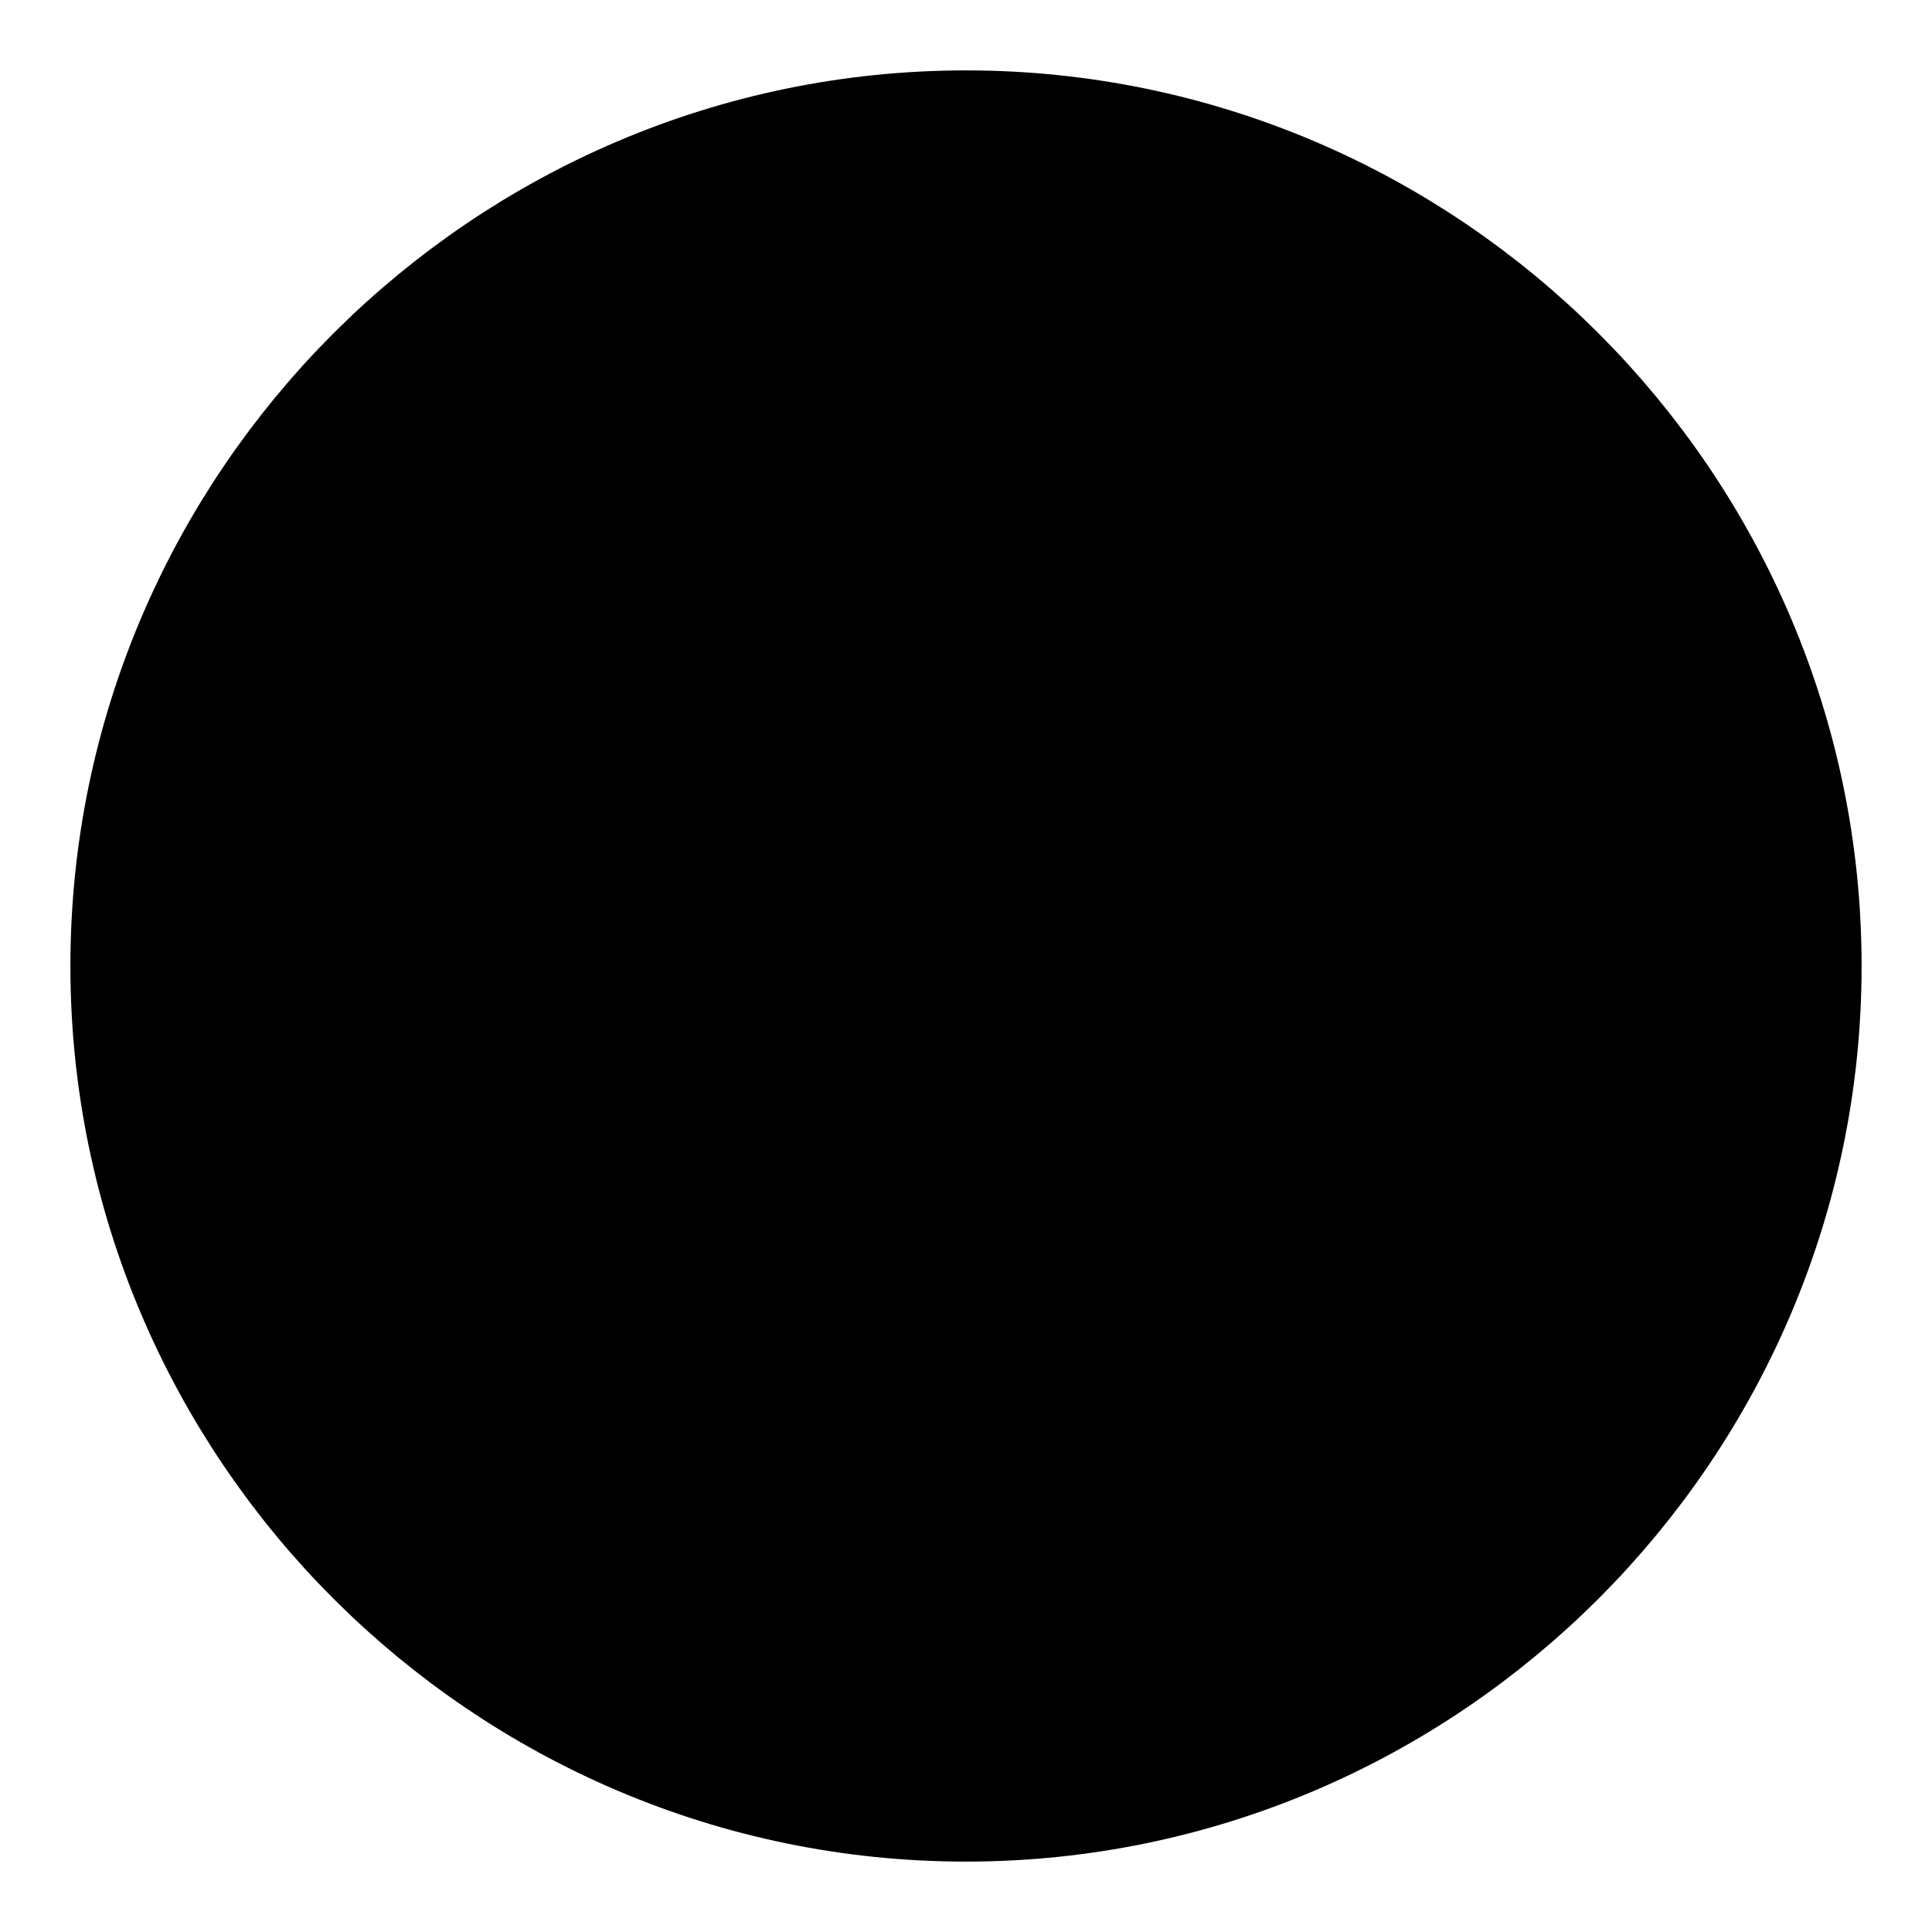 <svg width="20" height="20" viewBox="0 0 16 16" stroke="currentColor" xmlns="http://www.w3.org/2000/svg">
  <path
    d="M8 14.667C11.667 14.667 14.667 11.667 14.667 8C14.667 4.333 11.667 1.333 8 1.333C4.333 1.333 1.333 4.333 1.333 8C1.333 11.667 4.333 14.667 8 14.667Z"
    stroke-width="1.5" stroke-linecap="round" stroke-linejoin="round" />
  <path d="M6.113 9.887L9.887 6.113" stroke-width="1.5" stroke-linecap="round" stroke-linejoin="round" />
  <path d="M9.887 9.887L6.113 6.113" stroke-width="1.5" stroke-linecap="round" stroke-linejoin="round" />
</svg>